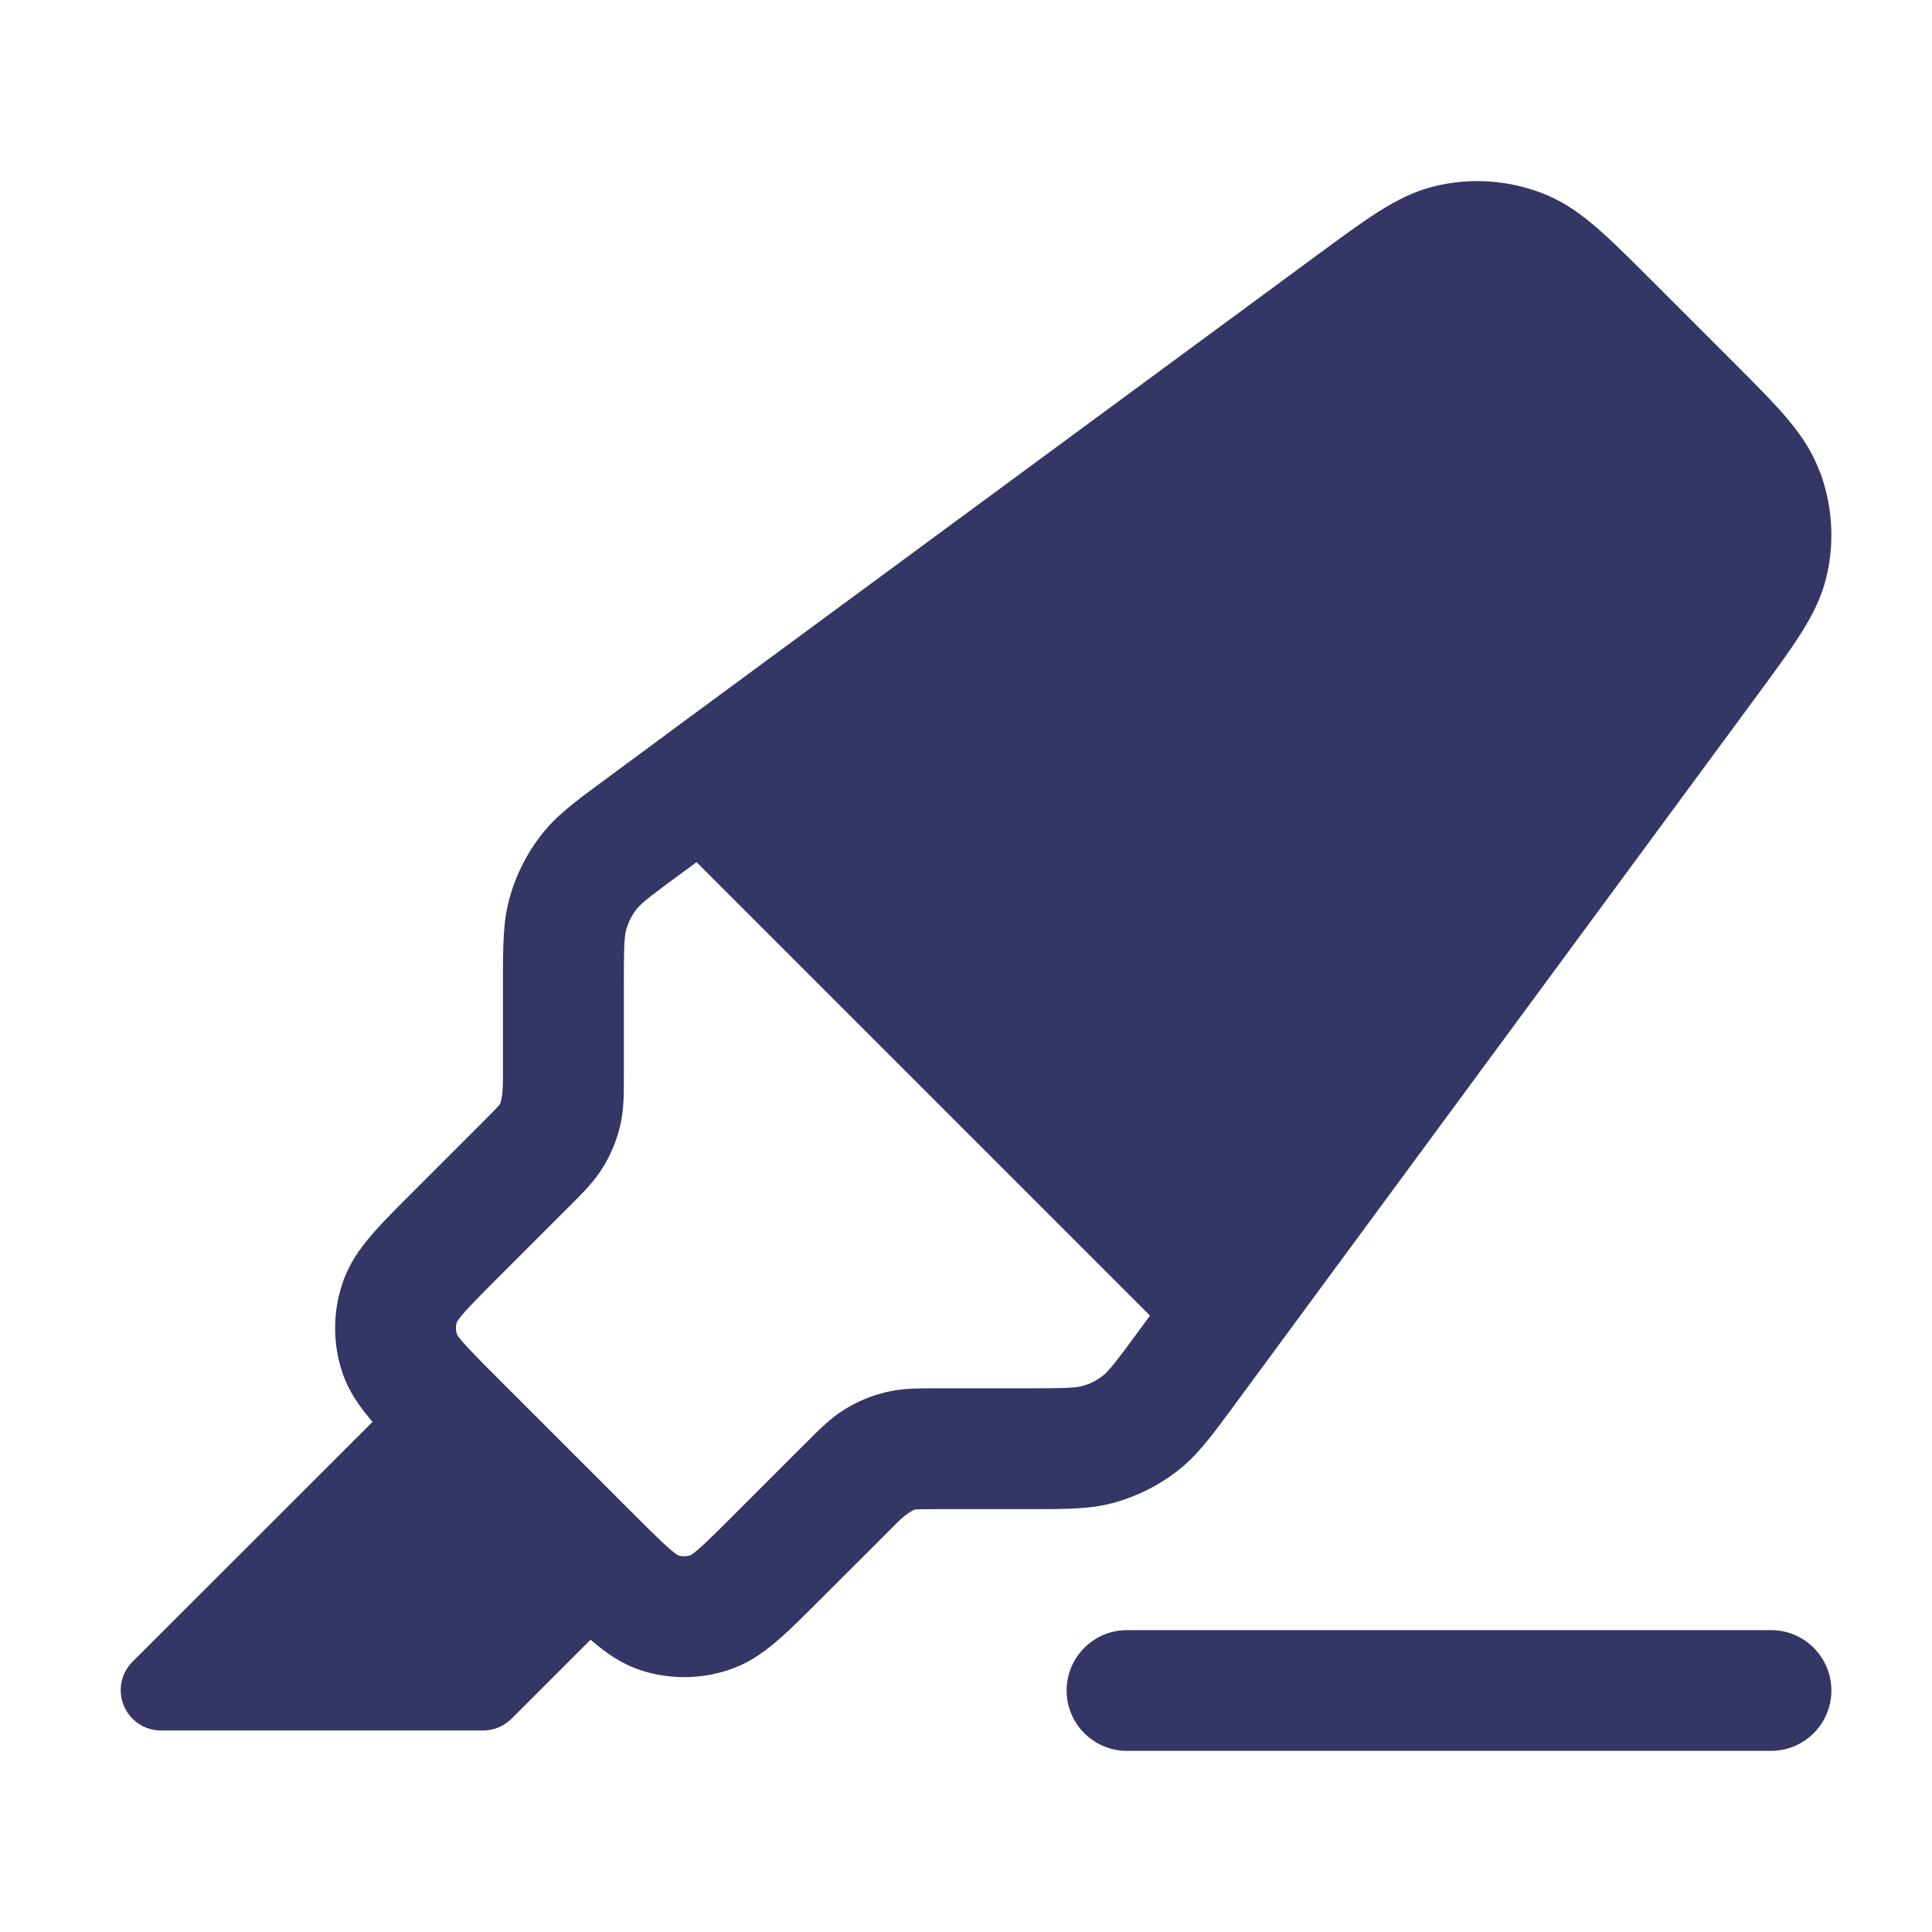 <svg width="24" height="24" viewBox="0 0 24 24" fill="none" xmlns="http://www.w3.org/2000/svg">
<path fill-rule="evenodd" clip-rule="evenodd" d="M21.541 4.508C22.115 5.082 22.432 5.399 22.603 5.854L22.606 5.855C22.757 6.258 22.79 6.692 22.701 7.112C22.601 7.587 22.335 7.948 21.856 8.6L15.326 17.466L15.319 17.476C15.037 17.857 14.866 18.089 14.616 18.281C14.39 18.453 14.139 18.58 13.868 18.659C13.562 18.747 13.287 18.747 12.789 18.747H11.665C11.529 18.747 11.39 18.747 11.356 18.754C11.24 18.818 11.185 18.874 11.101 18.959C11.09 18.971 11.077 18.983 11.064 18.996L10.163 19.896C9.711 20.348 9.441 20.618 9.042 20.748C8.865 20.805 8.683 20.834 8.501 20.834C8.319 20.834 8.138 20.806 7.961 20.749C7.73 20.673 7.54 20.545 7.336 20.369L6.354 21.351C6.26 21.444 6.133 21.497 6 21.497H2C1.798 21.497 1.615 21.375 1.538 21.188C1.46 21.001 1.503 20.786 1.646 20.643L4.628 17.663C4.452 17.459 4.324 17.269 4.249 17.039C4.134 16.686 4.134 16.311 4.249 15.957C4.379 15.557 4.65 15.285 5.1 14.836L6 13.936C6.009 13.928 6.017 13.92 6.025 13.911C6.114 13.822 6.197 13.738 6.213 13.712C6.248 13.612 6.248 13.471 6.248 13.335V12.21C6.248 11.727 6.248 11.436 6.337 11.13C6.415 10.86 6.542 10.608 6.715 10.383C6.908 10.132 7.142 9.96 7.531 9.674L8.276 9.124C8.278 9.123 8.28 9.12 8.28 9.12L16.392 3.147C17.05 2.663 17.409 2.399 17.884 2.299C18.094 2.254 18.308 2.24 18.519 2.256C18.731 2.272 18.94 2.318 19.142 2.394C19.597 2.565 19.912 2.88 20.484 3.451L20.487 3.454L21.541 4.508ZM13.448 17.217C13.539 17.192 13.623 17.149 13.698 17.091L13.7 17.09C13.783 17.025 13.909 16.855 14.116 16.574L14.286 16.343L8.653 10.71L8.422 10.88C8.14 11.087 7.971 11.212 7.907 11.295C7.848 11.372 7.806 11.455 7.78 11.545C7.75 11.648 7.75 11.859 7.75 12.209V13.334C7.75 13.617 7.75 13.788 7.703 13.989C7.66 14.167 7.59 14.337 7.494 14.495C7.385 14.672 7.267 14.791 7.072 14.987L7.066 14.992L6.162 15.896C5.94 16.118 5.711 16.348 5.675 16.425C5.66 16.471 5.66 16.524 5.676 16.574C5.709 16.646 5.939 16.876 6.161 17.098L7.898 18.835C8.12 19.057 8.35 19.286 8.427 19.322C8.472 19.336 8.526 19.336 8.577 19.32C8.648 19.287 8.876 19.059 9.096 18.839L10 17.935L10.003 17.933C10.195 17.74 10.322 17.612 10.5 17.503C10.651 17.41 10.821 17.339 11.001 17.295C11.206 17.246 11.377 17.246 11.661 17.246H12.785C13.135 17.246 13.346 17.246 13.448 17.217Z" fill="#353566"/>
<path d="M13.25 21C13.25 20.586 13.586 20.25 14 20.25H22C22.414 20.25 22.75 20.586 22.75 21C22.75 21.414 22.414 21.75 22 21.75H14C13.586 21.75 13.25 21.414 13.25 21Z" fill="#353566"/>
</svg>
